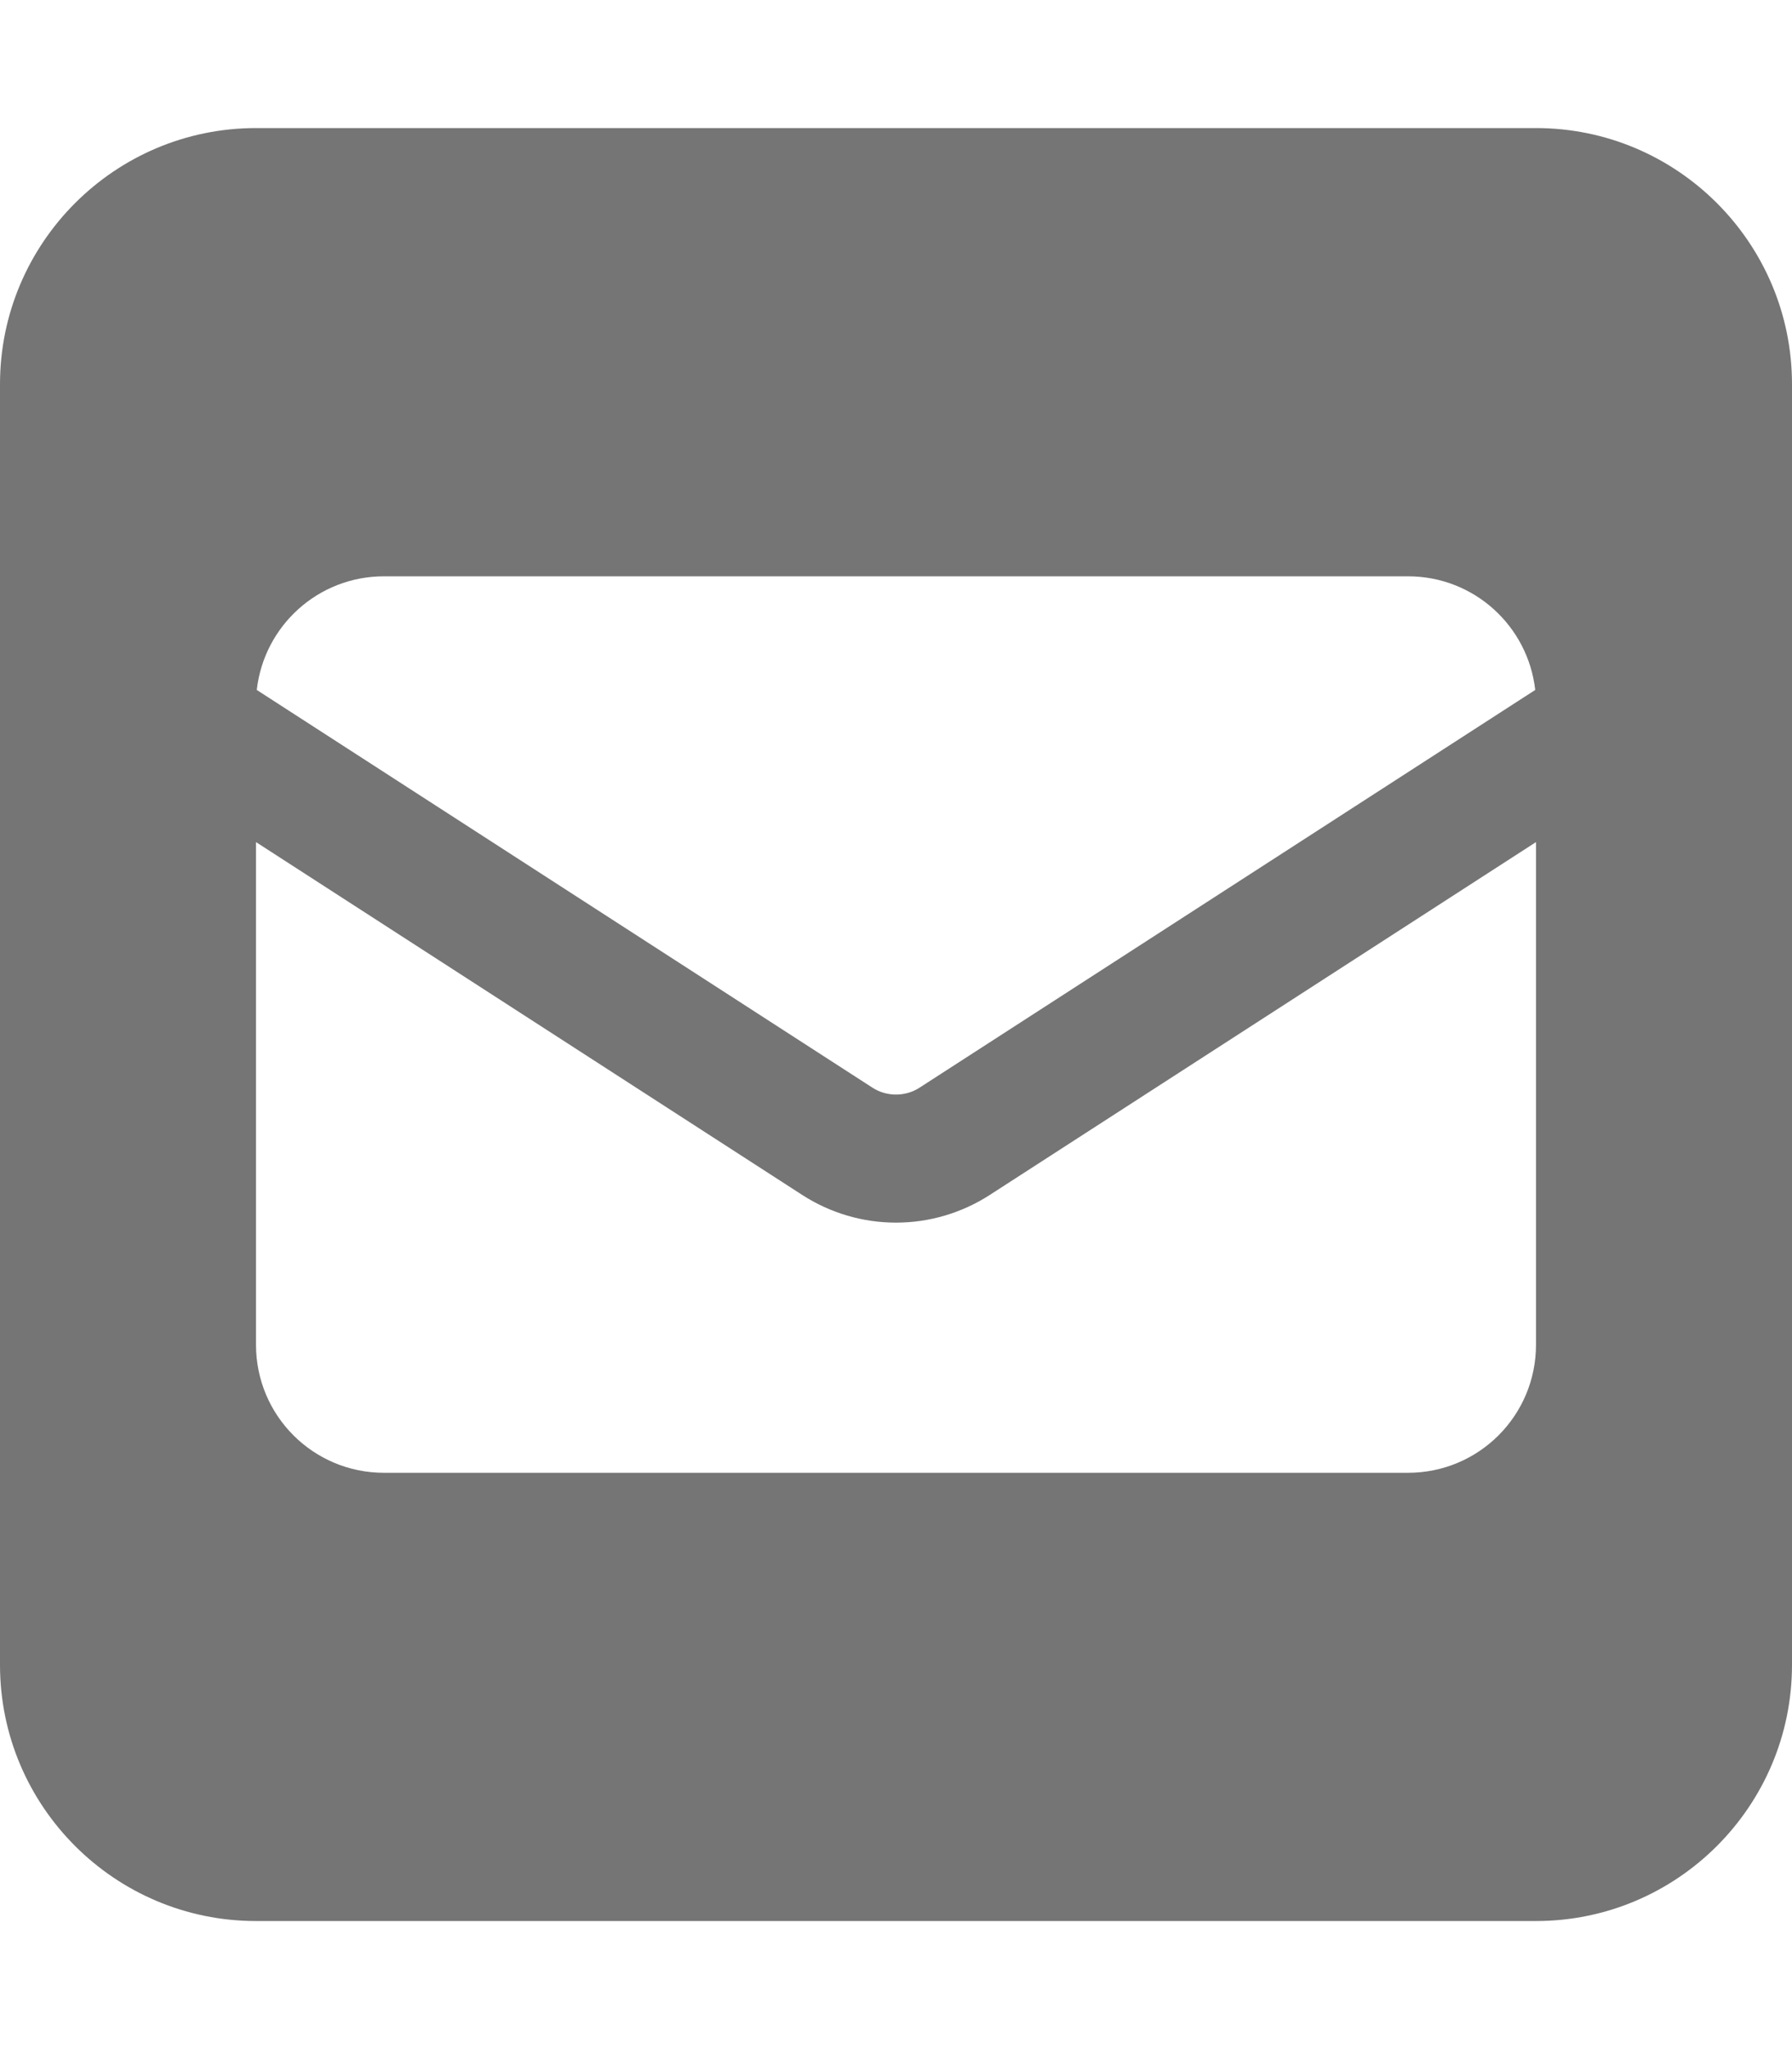 <svg width="21" height="24" viewBox="0 0 21 24" fill="none" xmlns="http://www.w3.org/2000/svg">
<path d="M3 1.5C1.345 1.5 0 2.845 0 4.5V19.5C0 21.155 1.345 22.5 3 22.5H18C19.655 22.5 21 21.155 21 19.5V4.5C21 2.845 19.655 1.5 18 1.5H3ZM10.219 12.736L3.009 8.081C3.094 7.331 3.727 6.75 4.5 6.75H16.5C17.273 6.75 17.906 7.331 17.991 8.081L10.781 12.736C10.697 12.792 10.598 12.82 10.5 12.82C10.402 12.82 10.303 12.792 10.219 12.736ZM11.597 13.997L18 9.863V15.75C18 16.58 17.33 17.25 16.5 17.25H4.5C3.67 17.25 3 16.58 3 15.75V9.863L9.403 13.997C9.731 14.208 10.111 14.32 10.5 14.32C10.889 14.32 11.269 14.208 11.597 13.997Z" fill="#757575"/>
</svg>

